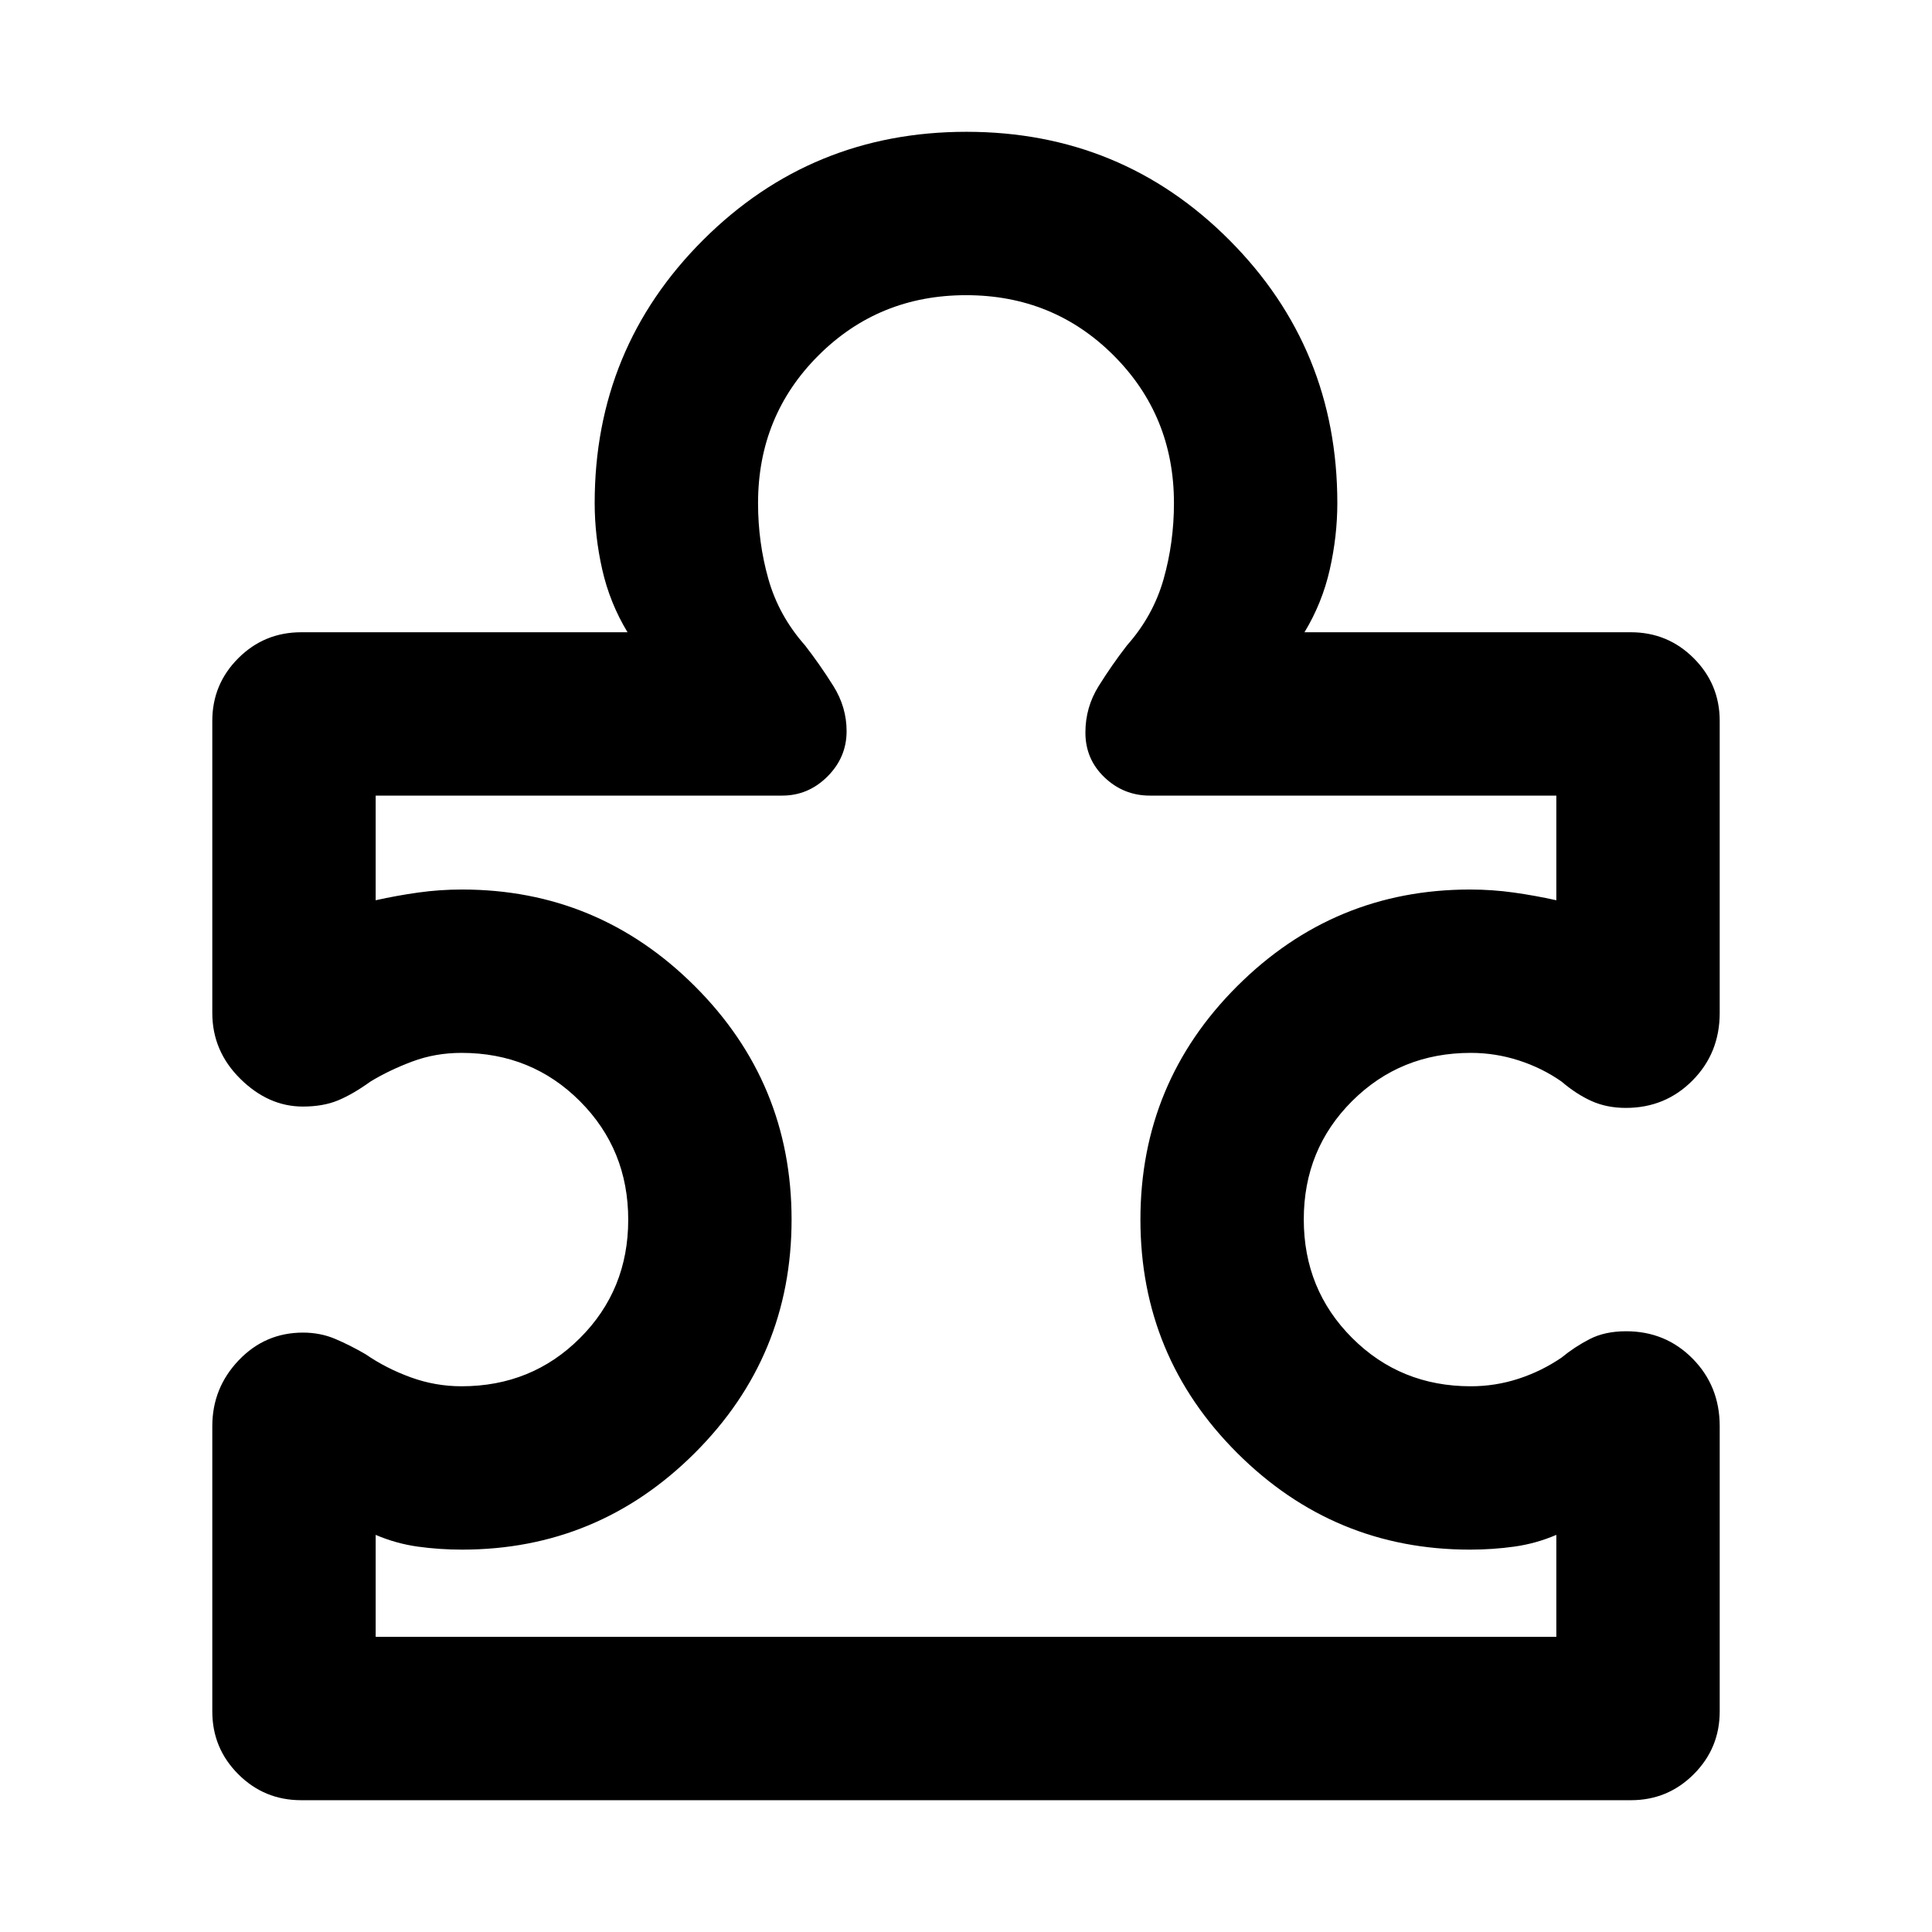 <svg xmlns="http://www.w3.org/2000/svg" height="40" viewBox="0 -960 960 960" width="40"><path d="M105.49-251.33q0-18.99 13.12-32.75 13.12-13.76 31.94-13.76 8.64 0 16.08 3.16 7.43 3.16 15.01 7.58 10.26 7.06 22.47 11.49 12.21 4.44 25.22 4.44 34.9 0 58.86-23.95 23.97-23.94 23.97-58.8t-23.97-58.88q-23.96-24.03-58.86-24.03-13.03 0-24.47 4.29-11.45 4.29-20.77 9.95-8.73 6.3-16.14 9.37-7.41 3.06-17.47 3.06-17.1 0-31.04-13.76-13.95-13.76-13.95-32.75v-145.12q0-18.24 12.91-31.15 12.9-12.9 31.3-12.9h162.11q-8.82-14.57-12.57-31.19-3.75-16.63-3.75-32.97 0-76.93 53.85-130.72 53.86-53.79 130.87-53.79t130.65 53.79q53.65 53.79 53.65 130.72 0 16.34-3.75 32.97-3.75 16.62-12.57 31.19H810.3q18.4 0 31.3 12.9 12.91 12.91 12.91 31.15v145.12q0 19.92-13.51 33.55-13.5 13.63-33.11 13.63-9.43 0-17-3.38-7.57-3.39-14.98-9.72-9.72-6.79-21.3-10.51-11.58-3.73-23.78-3.73-34.97 0-58.98 23.95-24.01 23.94-24.01 58.8t24.01 58.88q24.01 24.03 58.98 24.03 12.2 0 23.66-3.73 11.45-3.72 21.42-10.51 6.51-5.36 14.05-9.23 7.54-3.87 18.04-3.87 19.63 0 33.07 13.63 13.44 13.63 13.44 33.55v141.73q0 18.3-12.91 31.2-12.9 12.91-31.22 12.91H149.62q-18.32 0-31.22-12.91-12.91-12.9-12.91-31.2v-141.73Zm81.18 104.66h586.66v-50.66q-10.1 4.33-20.88 5.83t-22.04 1.5q-67.54 0-115.64-48-48.1-48-48.1-116t48.1-116q48.1-48 115.64-48 11.12 0 21.78 1.5 10.67 1.5 21.14 3.83v-52h-202q-13 0-22.5-9.05t-9.5-22.28q0-12.57 6.6-23.12 6.59-10.55 14.07-20.21 13-14.67 18.17-32.87 5.16-18.2 5.16-37.8 0-43.4-29.95-73.37-29.95-29.96-73.33-29.96-43.38 0-73.38 29.96-30 29.97-30 73.37 0 19.6 5.16 37.8Q387-654 400-639.33q7.48 9.66 14.07 20.16 6.6 10.5 6.6 22.5 0 13-9.5 22.5t-22.5 9.5h-202v52q10.47-2.33 21.14-3.83 10.66-1.5 21.78-1.5 67.54 0 115.64 48 48.1 48 48.1 116t-48.1 116q-48.1 48-115.64 48-11.26 0-22.04-1.5t-20.88-5.83v50.66ZM480-480Z"/></svg>